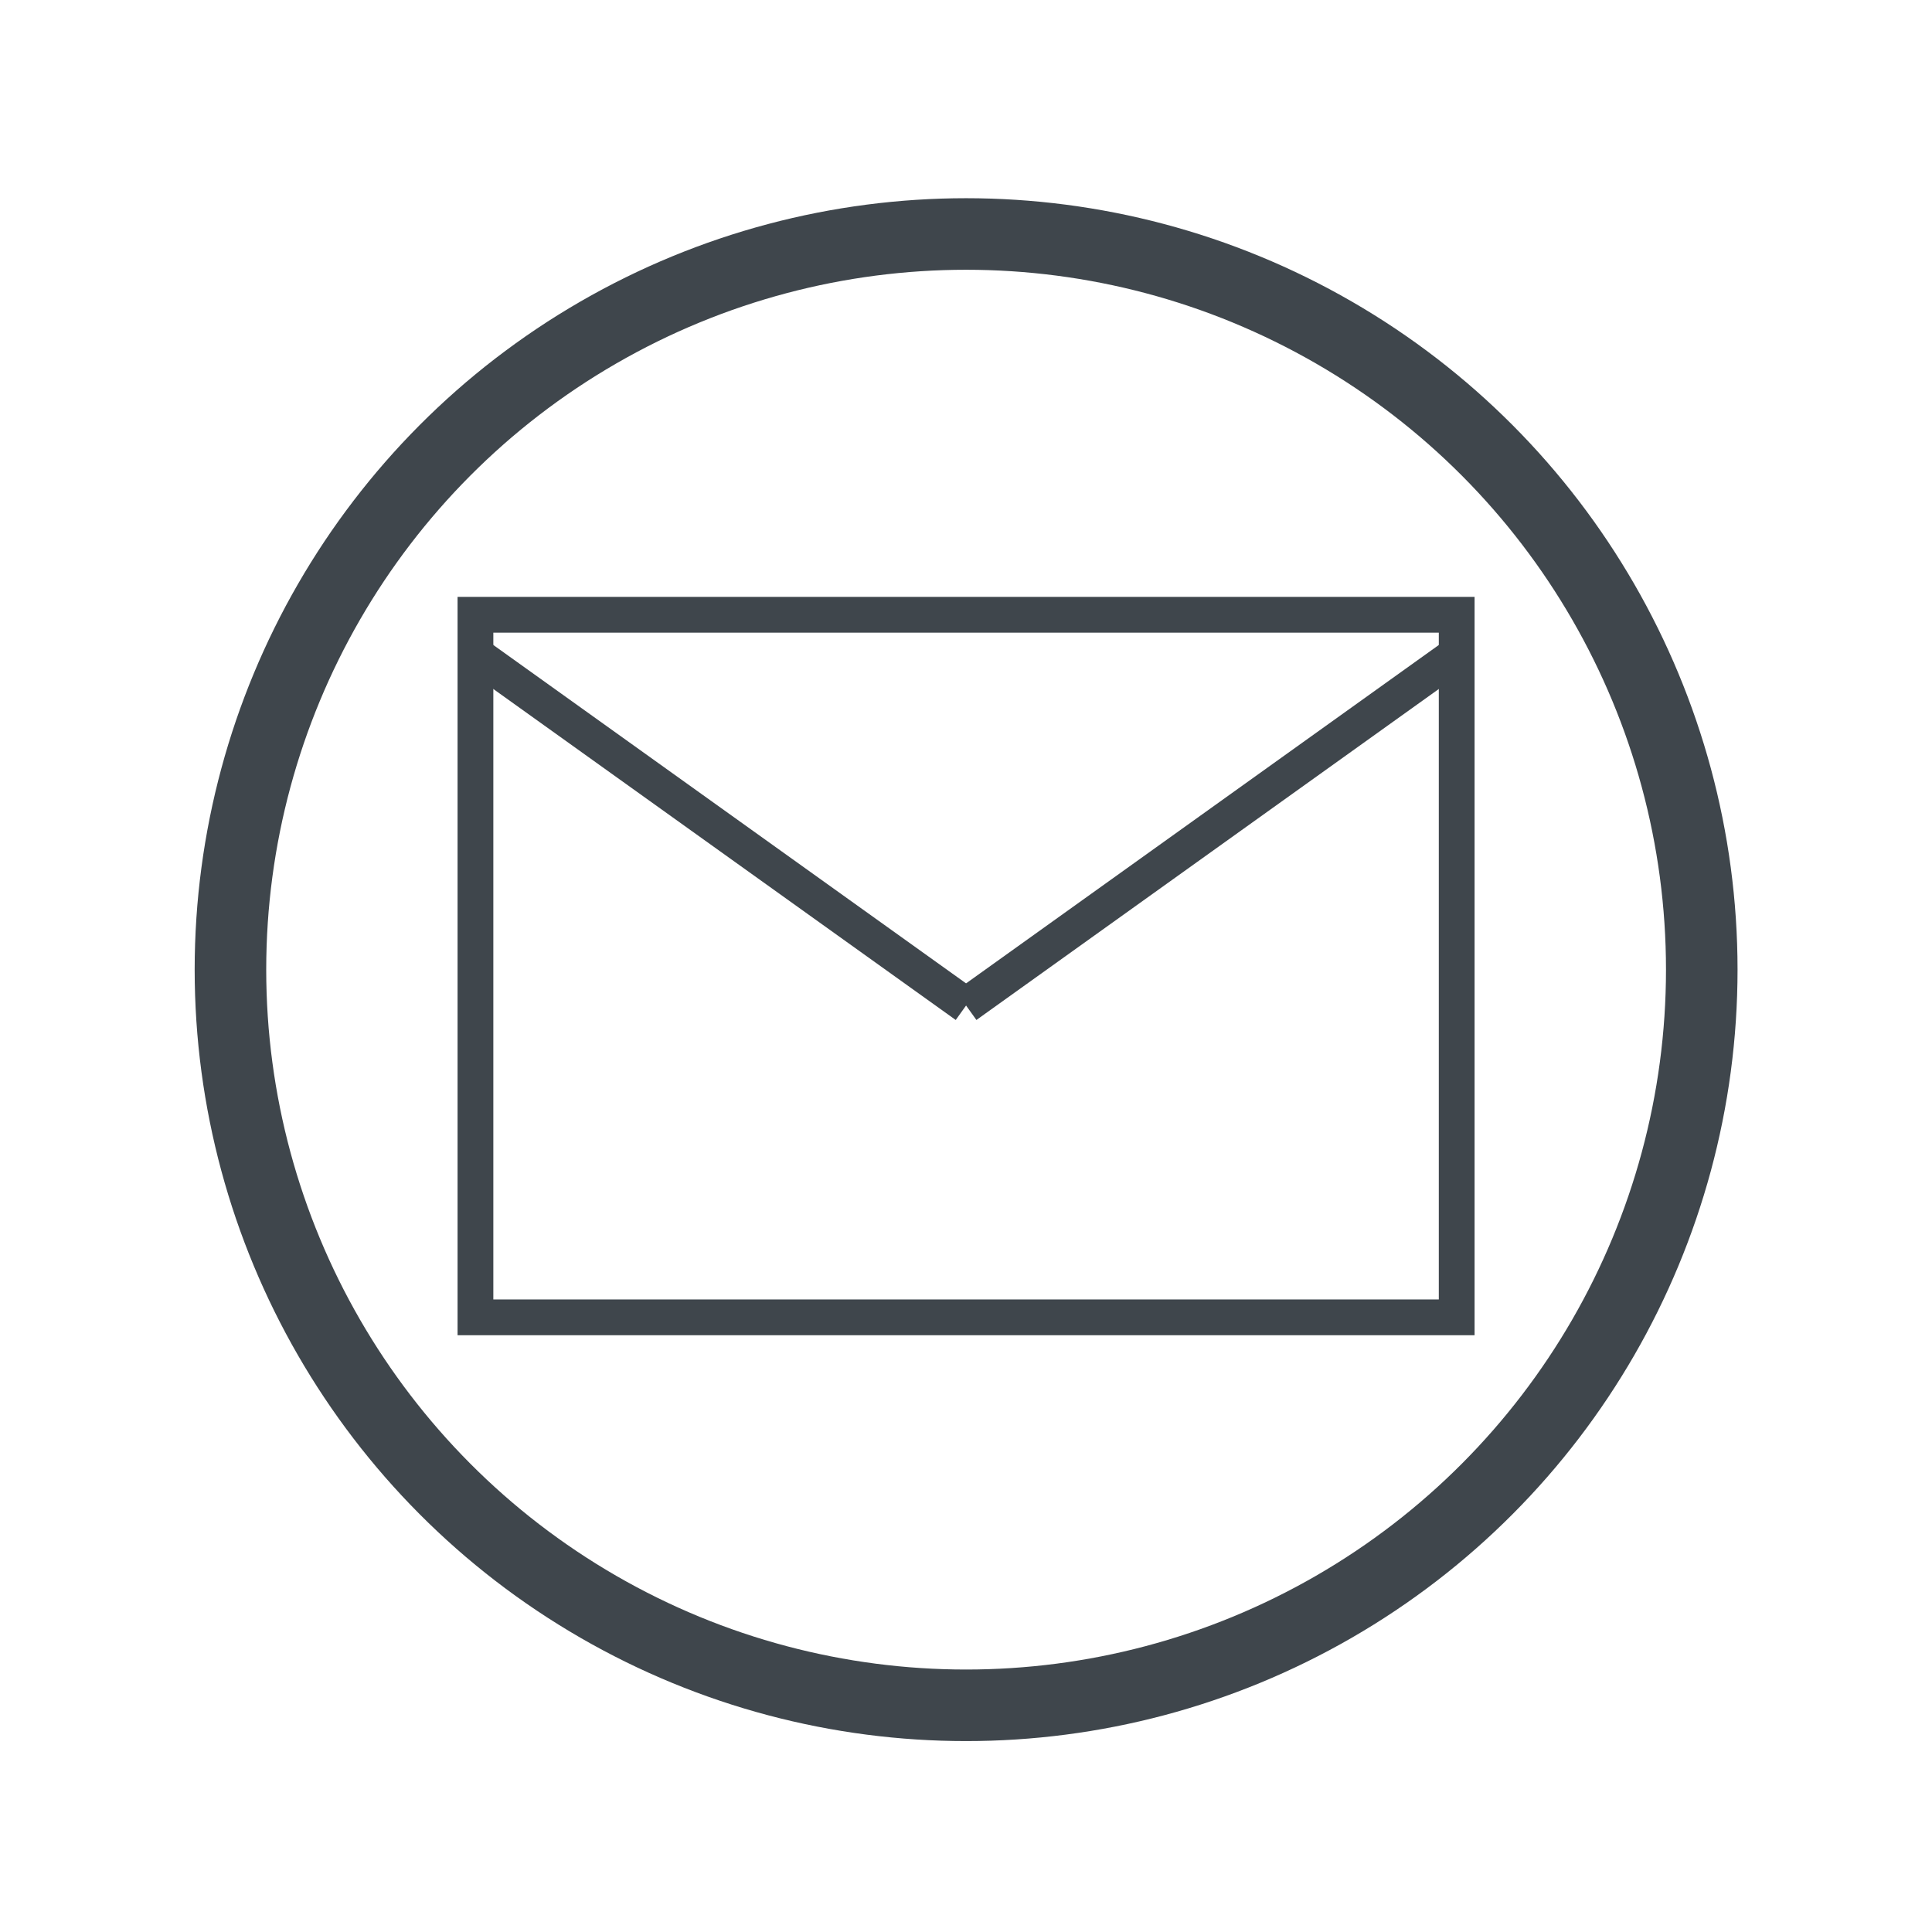 <?xml version="1.0" encoding="utf-8"?>
<!-- Generator: Adobe Illustrator 16.0.0, SVG Export Plug-In . SVG Version: 6.00 Build 0)  -->
<!DOCTYPE svg PUBLIC "-//W3C//DTD SVG 1.1//EN" "http://www.w3.org/Graphics/SVG/1.1/DTD/svg11.dtd">
<svg version="1.1" id="Layer_1" xmlns="http://www.w3.org/2000/svg" xmlns:xlink="http://www.w3.org/1999/xlink" x="0px" y="0px"
	 width="54px" height="54px" viewBox="0 0 54 54" enable-background="new 0 0 54 54" xml:space="preserve">
<rect x="13.289" y="17.183" fill="none" stroke="#3F464C" stroke-miterlimit="10" width="27.426" height="19.637"/>
<line fill="none" stroke="#3F464C" stroke-miterlimit="10" x1="13.289" y1="18.285" x2="27.004" y2="28.102"/>
<line fill="none" stroke="#3F464C" stroke-miterlimit="10" x1="27" y1="28.102" x2="40.715" y2="18.285"/>
<circle fill="none" stroke="#3F464C" stroke-width="2" stroke-miterlimit="10" cx="27.003" cy="27.102" r="20.562"/>
</svg>
